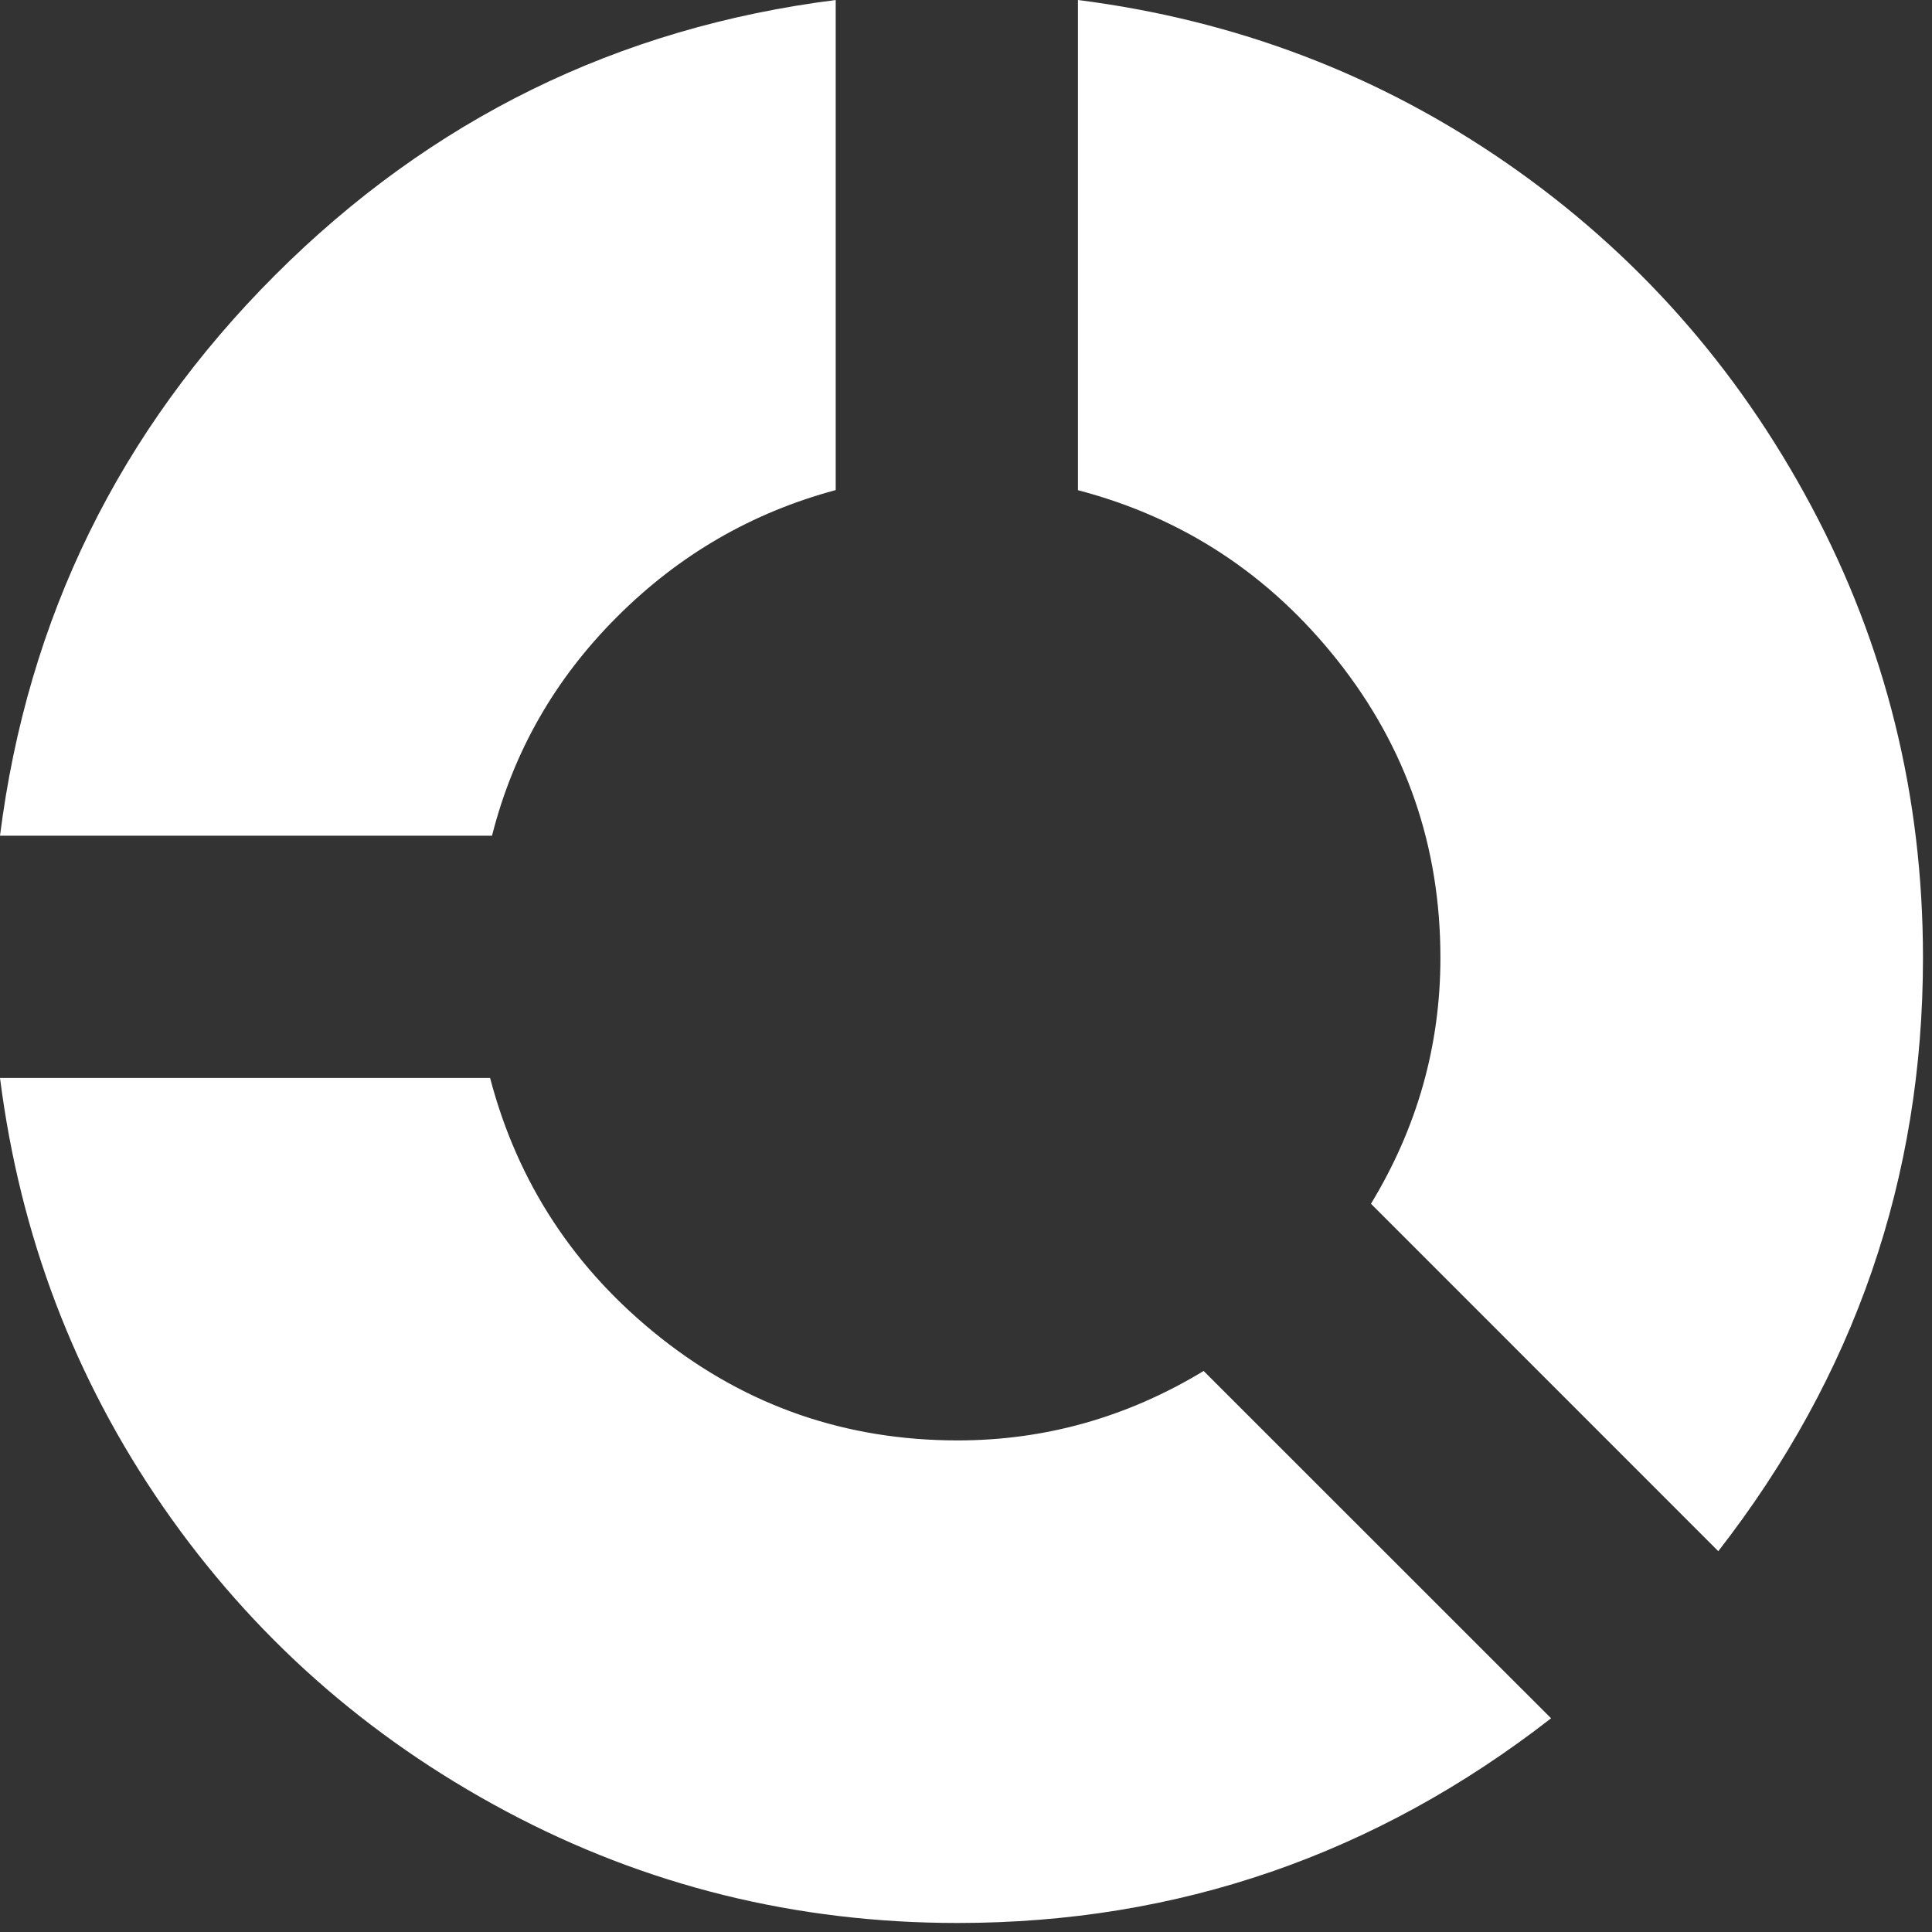 <?xml version="1.0" encoding="utf-8"?>
<!-- Generator: Adobe Illustrator 16.0.0, SVG Export Plug-In . SVG Version: 6.00 Build 0)  -->
<!DOCTYPE svg PUBLIC "-//W3C//DTD SVG 1.1//EN" "http://www.w3.org/Graphics/SVG/1.1/DTD/svg11.dtd">
<svg version="1.1" id="Layer_1" xmlns="http://www.w3.org/2000/svg" xmlns:xlink="http://www.w3.org/1999/xlink" x="0px" y="0px"
	 width="18px" height="18px" viewBox="0 0 18 18" enable-background="new 0 0 18 18" xml:space="preserve">
<rect x="0" y="0" width="18" height="18" fill="#333333" stroke="none"/>
<path fill="#FFFFFF" d="M16.009,14.452l-3.236-3.237c0.432-0.711,0.647-1.476,0.647-2.292c0-1.038-0.318-1.959-0.954-2.764
	s-1.443-1.335-2.423-1.592V0c1.47,0.187,2.802,0.694,3.998,1.522c1.195,0.828,2.14,1.893,2.834,3.193
	c0.694,1.3,1.041,2.703,1.041,4.208C17.916,10.976,17.28,12.818,16.009,14.452z M4.584,7.786H0c0.257-2.029,1.111-3.77,2.563-5.223
	C4.016,1.111,5.756,0.257,7.786,0v4.566C7.004,4.776,6.325,5.17,5.748,5.748C5.17,6.325,4.782,7.004,4.584,7.786z M4.566,10.043
	c0.257,0.979,0.788,1.787,1.592,2.423s1.726,0.954,2.764,0.954c0.816,0,1.581-0.216,2.292-0.647l3.237,3.236
	c-1.634,1.271-3.477,1.907-5.529,1.907c-1.504,0-2.907-0.347-4.208-1.041c-1.301-0.694-2.365-1.639-3.193-2.834
	C0.694,12.845,0.187,11.513,0,10.043H4.566z"/>
</svg>
